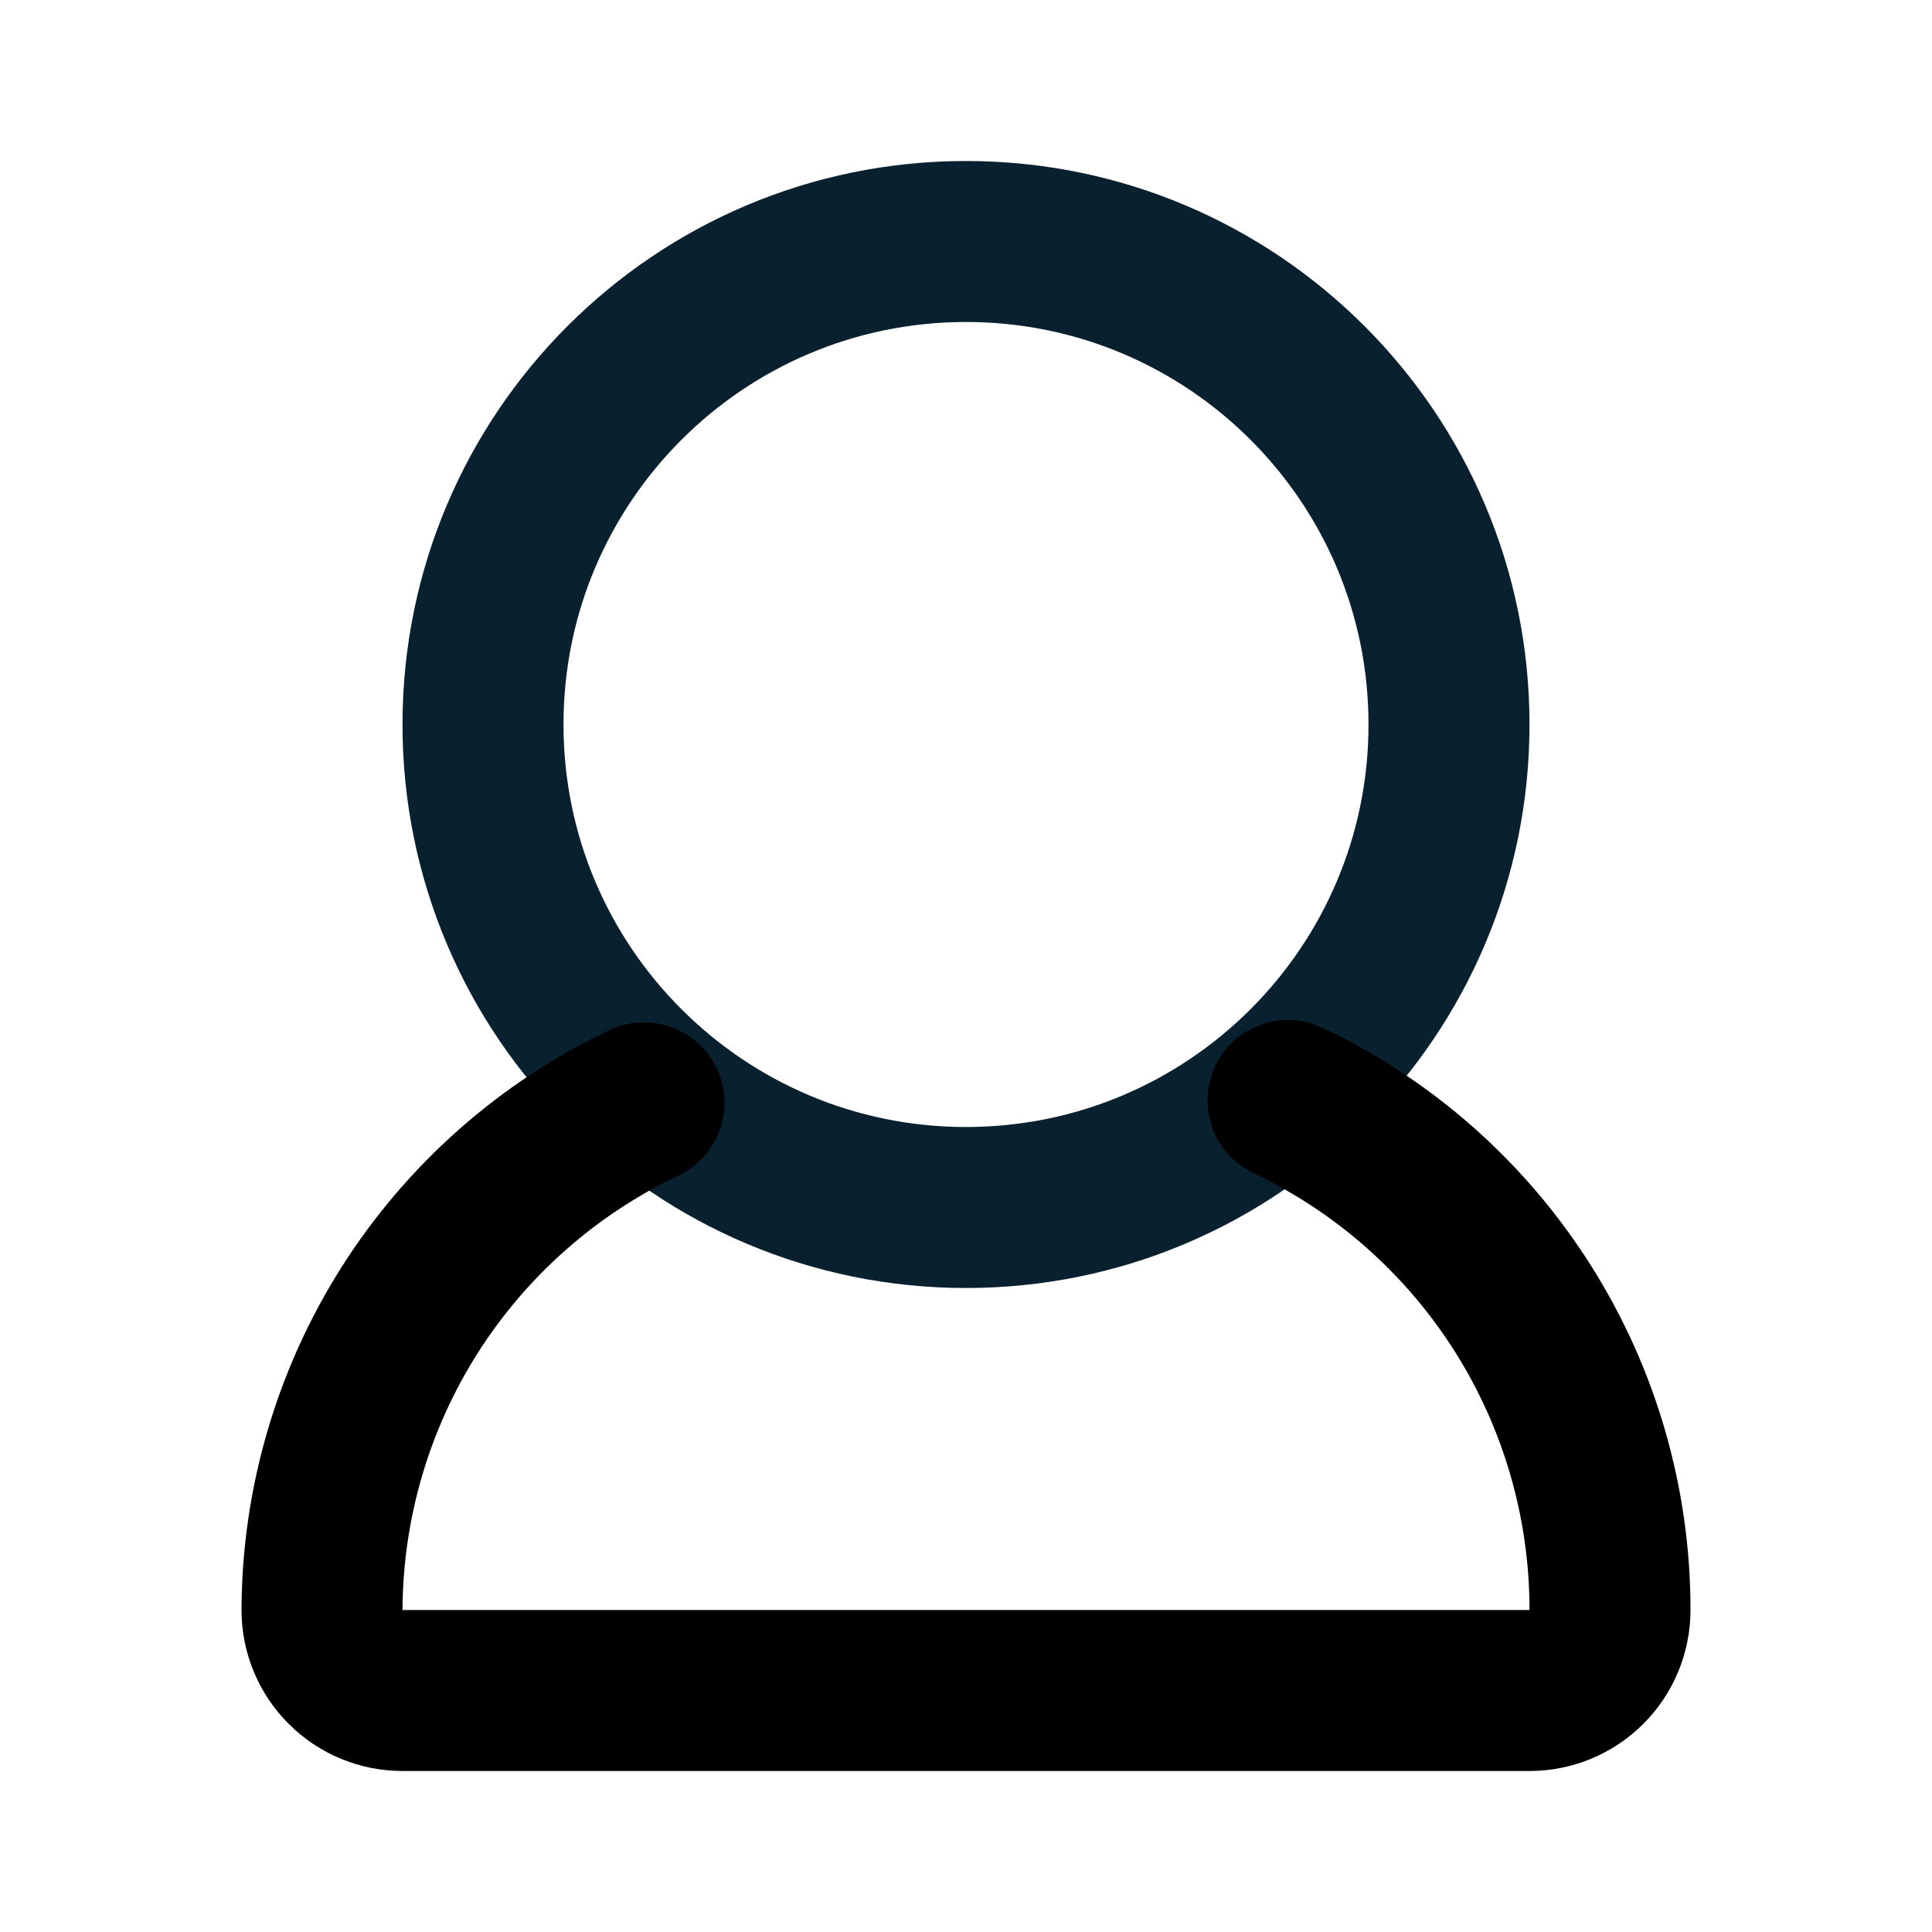 <svg width="24" height="24" viewBox="0 0 24 24" fill="none" xmlns="http://www.w3.org/2000/svg">
<path d="M12 15C15.314 15 18 12.314 18 9C18 5.686 15.314 3 12 3C8.686 3 6 5.686 6 9C6 12.314 8.686 15 12 15Z" stroke="#09212F" stroke-width="2" stroke-linecap="round" stroke-linejoin="round"/>
<path d="M8 13.7C6.807 14.266 5.798 15.158 5.09 16.272C4.383 17.387 4.005 18.679 4 20C4 20.265 4.105 20.52 4.293 20.707C4.48 20.895 4.735 21 5 21H19C19.265 21 19.52 20.895 19.707 20.707C19.895 20.52 20 20.265 20 20C20.001 18.674 19.626 17.376 18.918 16.255C18.209 15.134 17.198 14.238 16 13.67" stroke="black" stroke-width="2" stroke-linecap="round" stroke-linejoin="round"/>
</svg>
